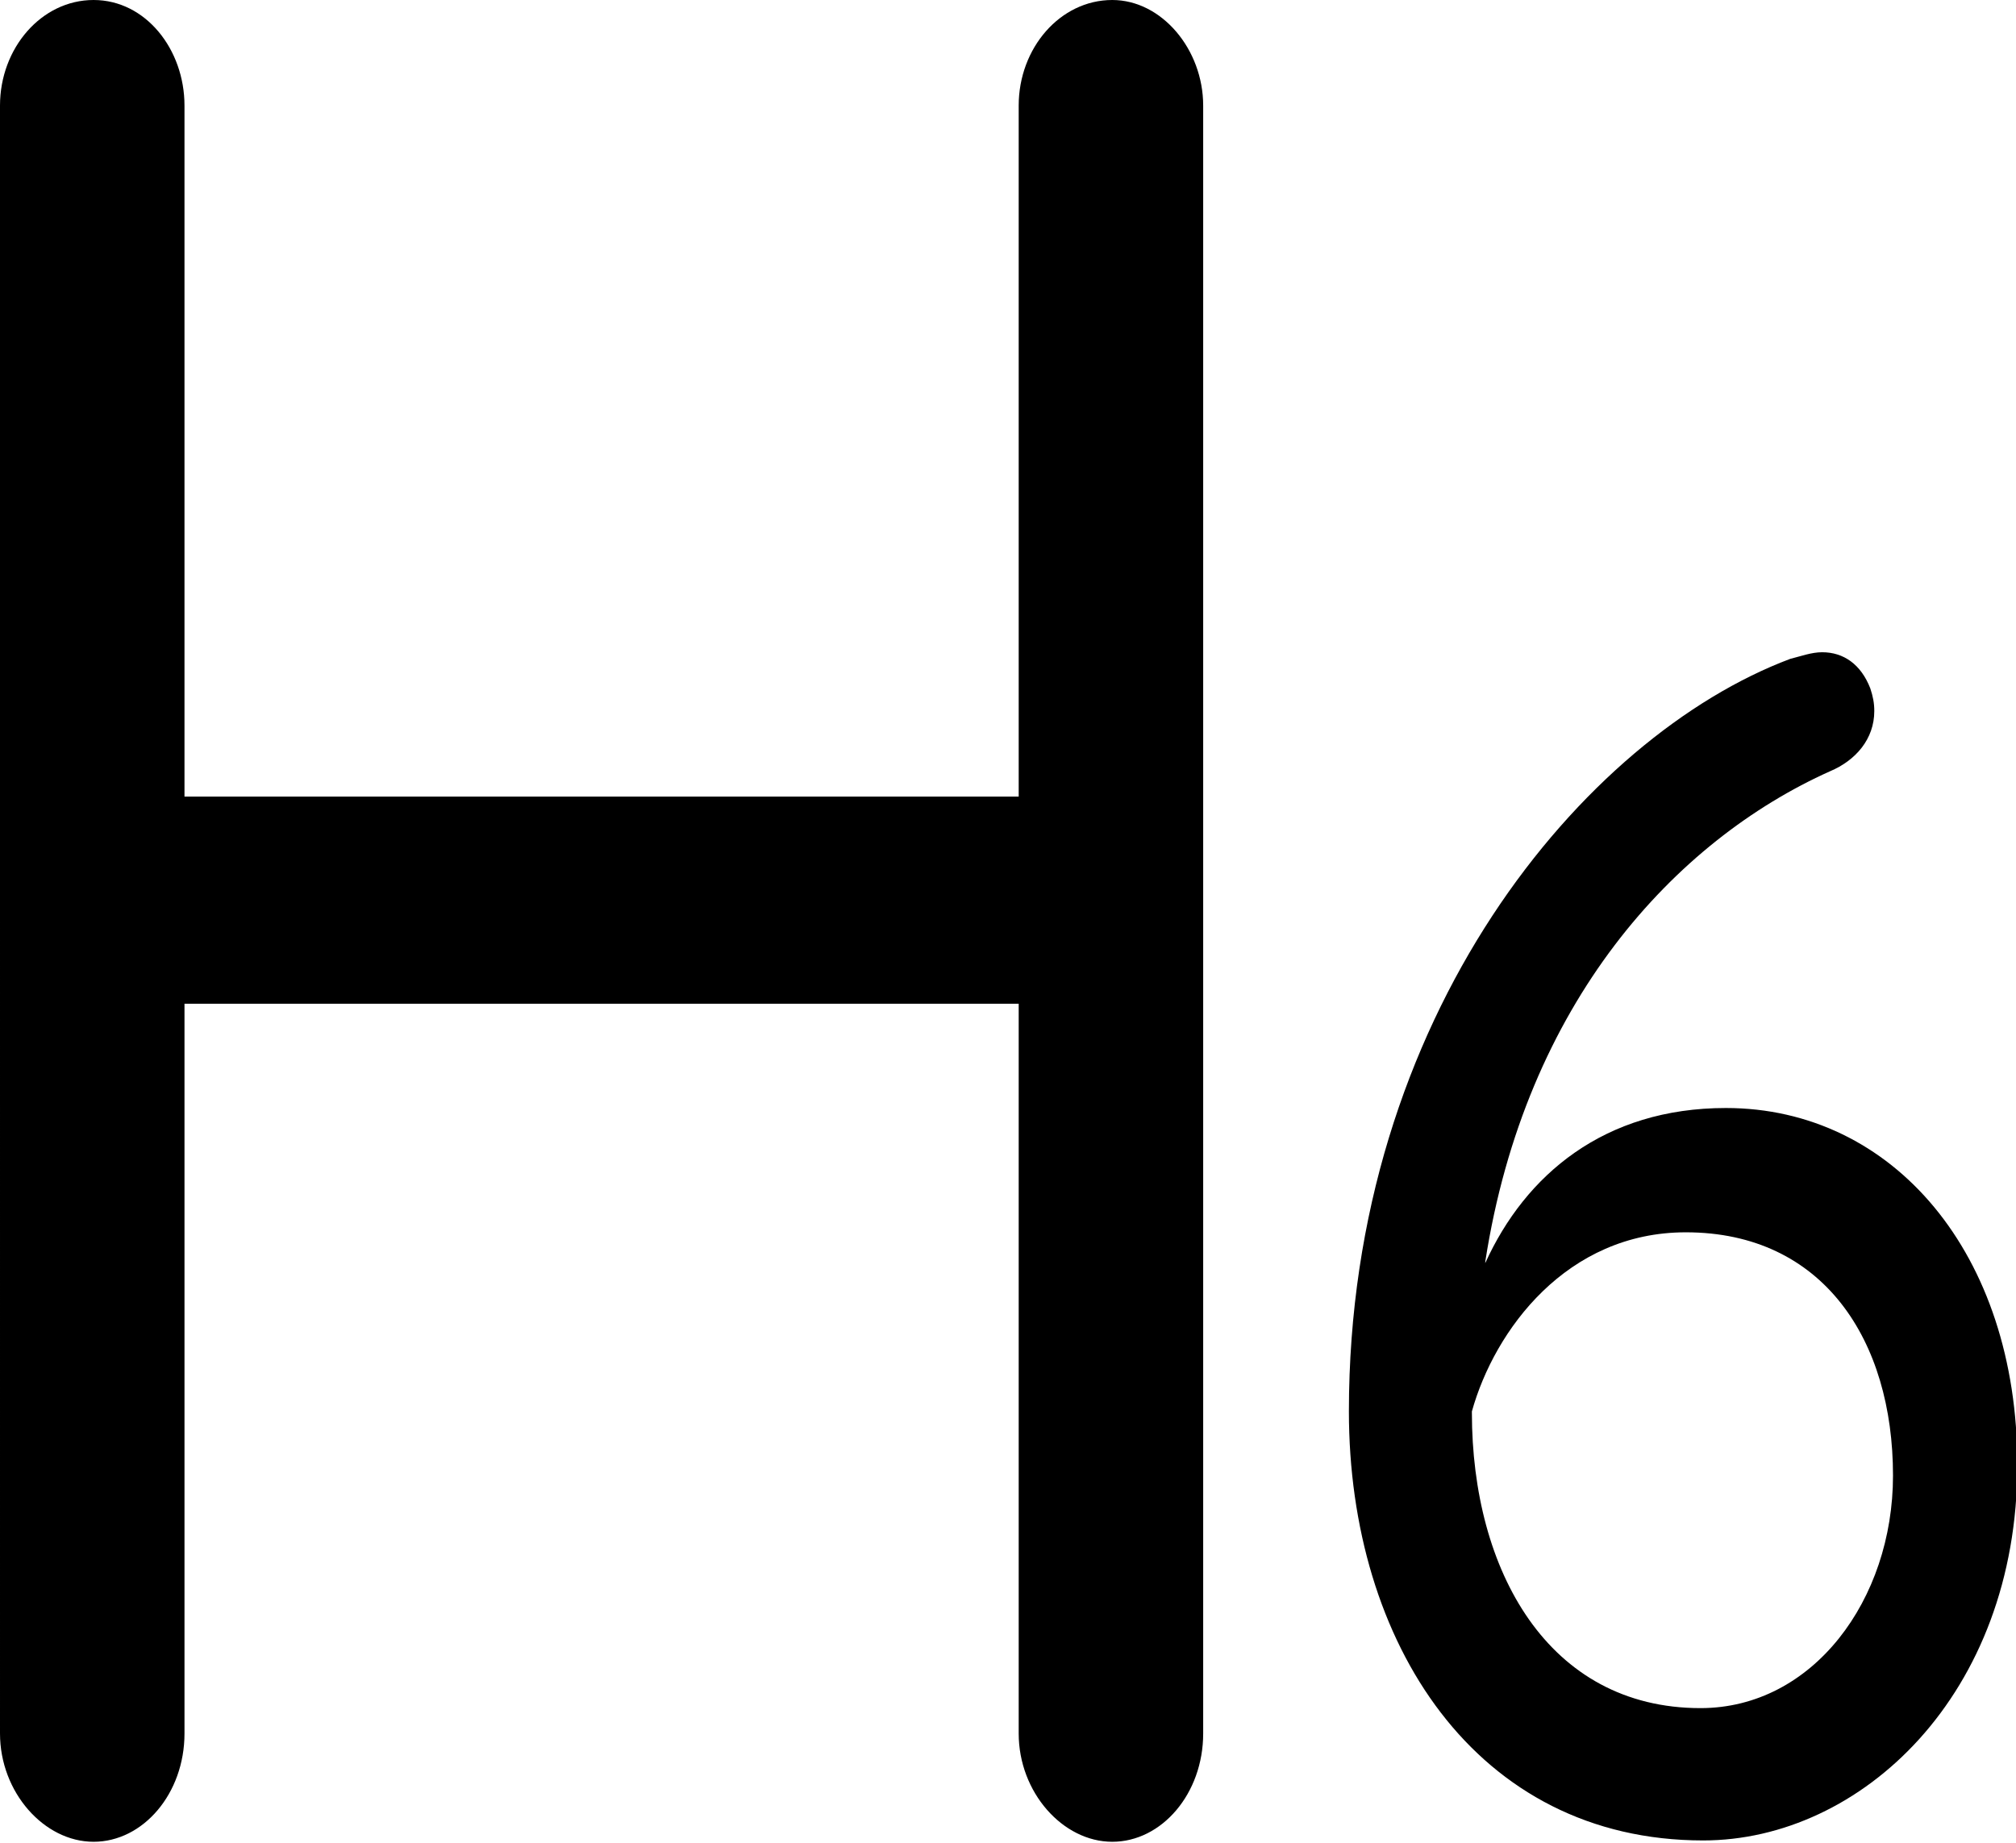 <svg xmlns="http://www.w3.org/2000/svg" viewBox="0 0 15.08 13.79"><path fill="currentColor" d="M8.32 0c.37 0 .68.37.68.79v12.18c0 .45-.31.81-.68.81s-.7-.37-.7-.81V7.51H1.38v5.46c0 .45-.31.81-.68.81s-.7-.37-.7-.81V.79C0 .36.31 0 .7 0s.68.37.68.79v5.17h6.24V.79c0-.43.31-.79.7-.79zm2.79 9.45c.3-.66.89-1.16 1.8-1.16 1.25 0 2.18 1.09 2.18 2.67 0 1.72-1.17 2.81-2.35 2.81-1.7 0-2.65-1.48-2.65-3.21 0-2.96 1.76-5.05 3.3-5.63.08-.02.16-.05.24-.05.16 0 .29.09.36.27.02.06.03.11.03.17 0 .21-.14.37-.33.45-1.16.52-2.28 1.73-2.58 3.67zm-.1 1.12c0 1.18.57 2.21 1.71 2.21.84 0 1.44-.81 1.44-1.74 0-1.01-.52-1.82-1.55-1.82-.89 0-1.43.73-1.6 1.34z"/></svg>
